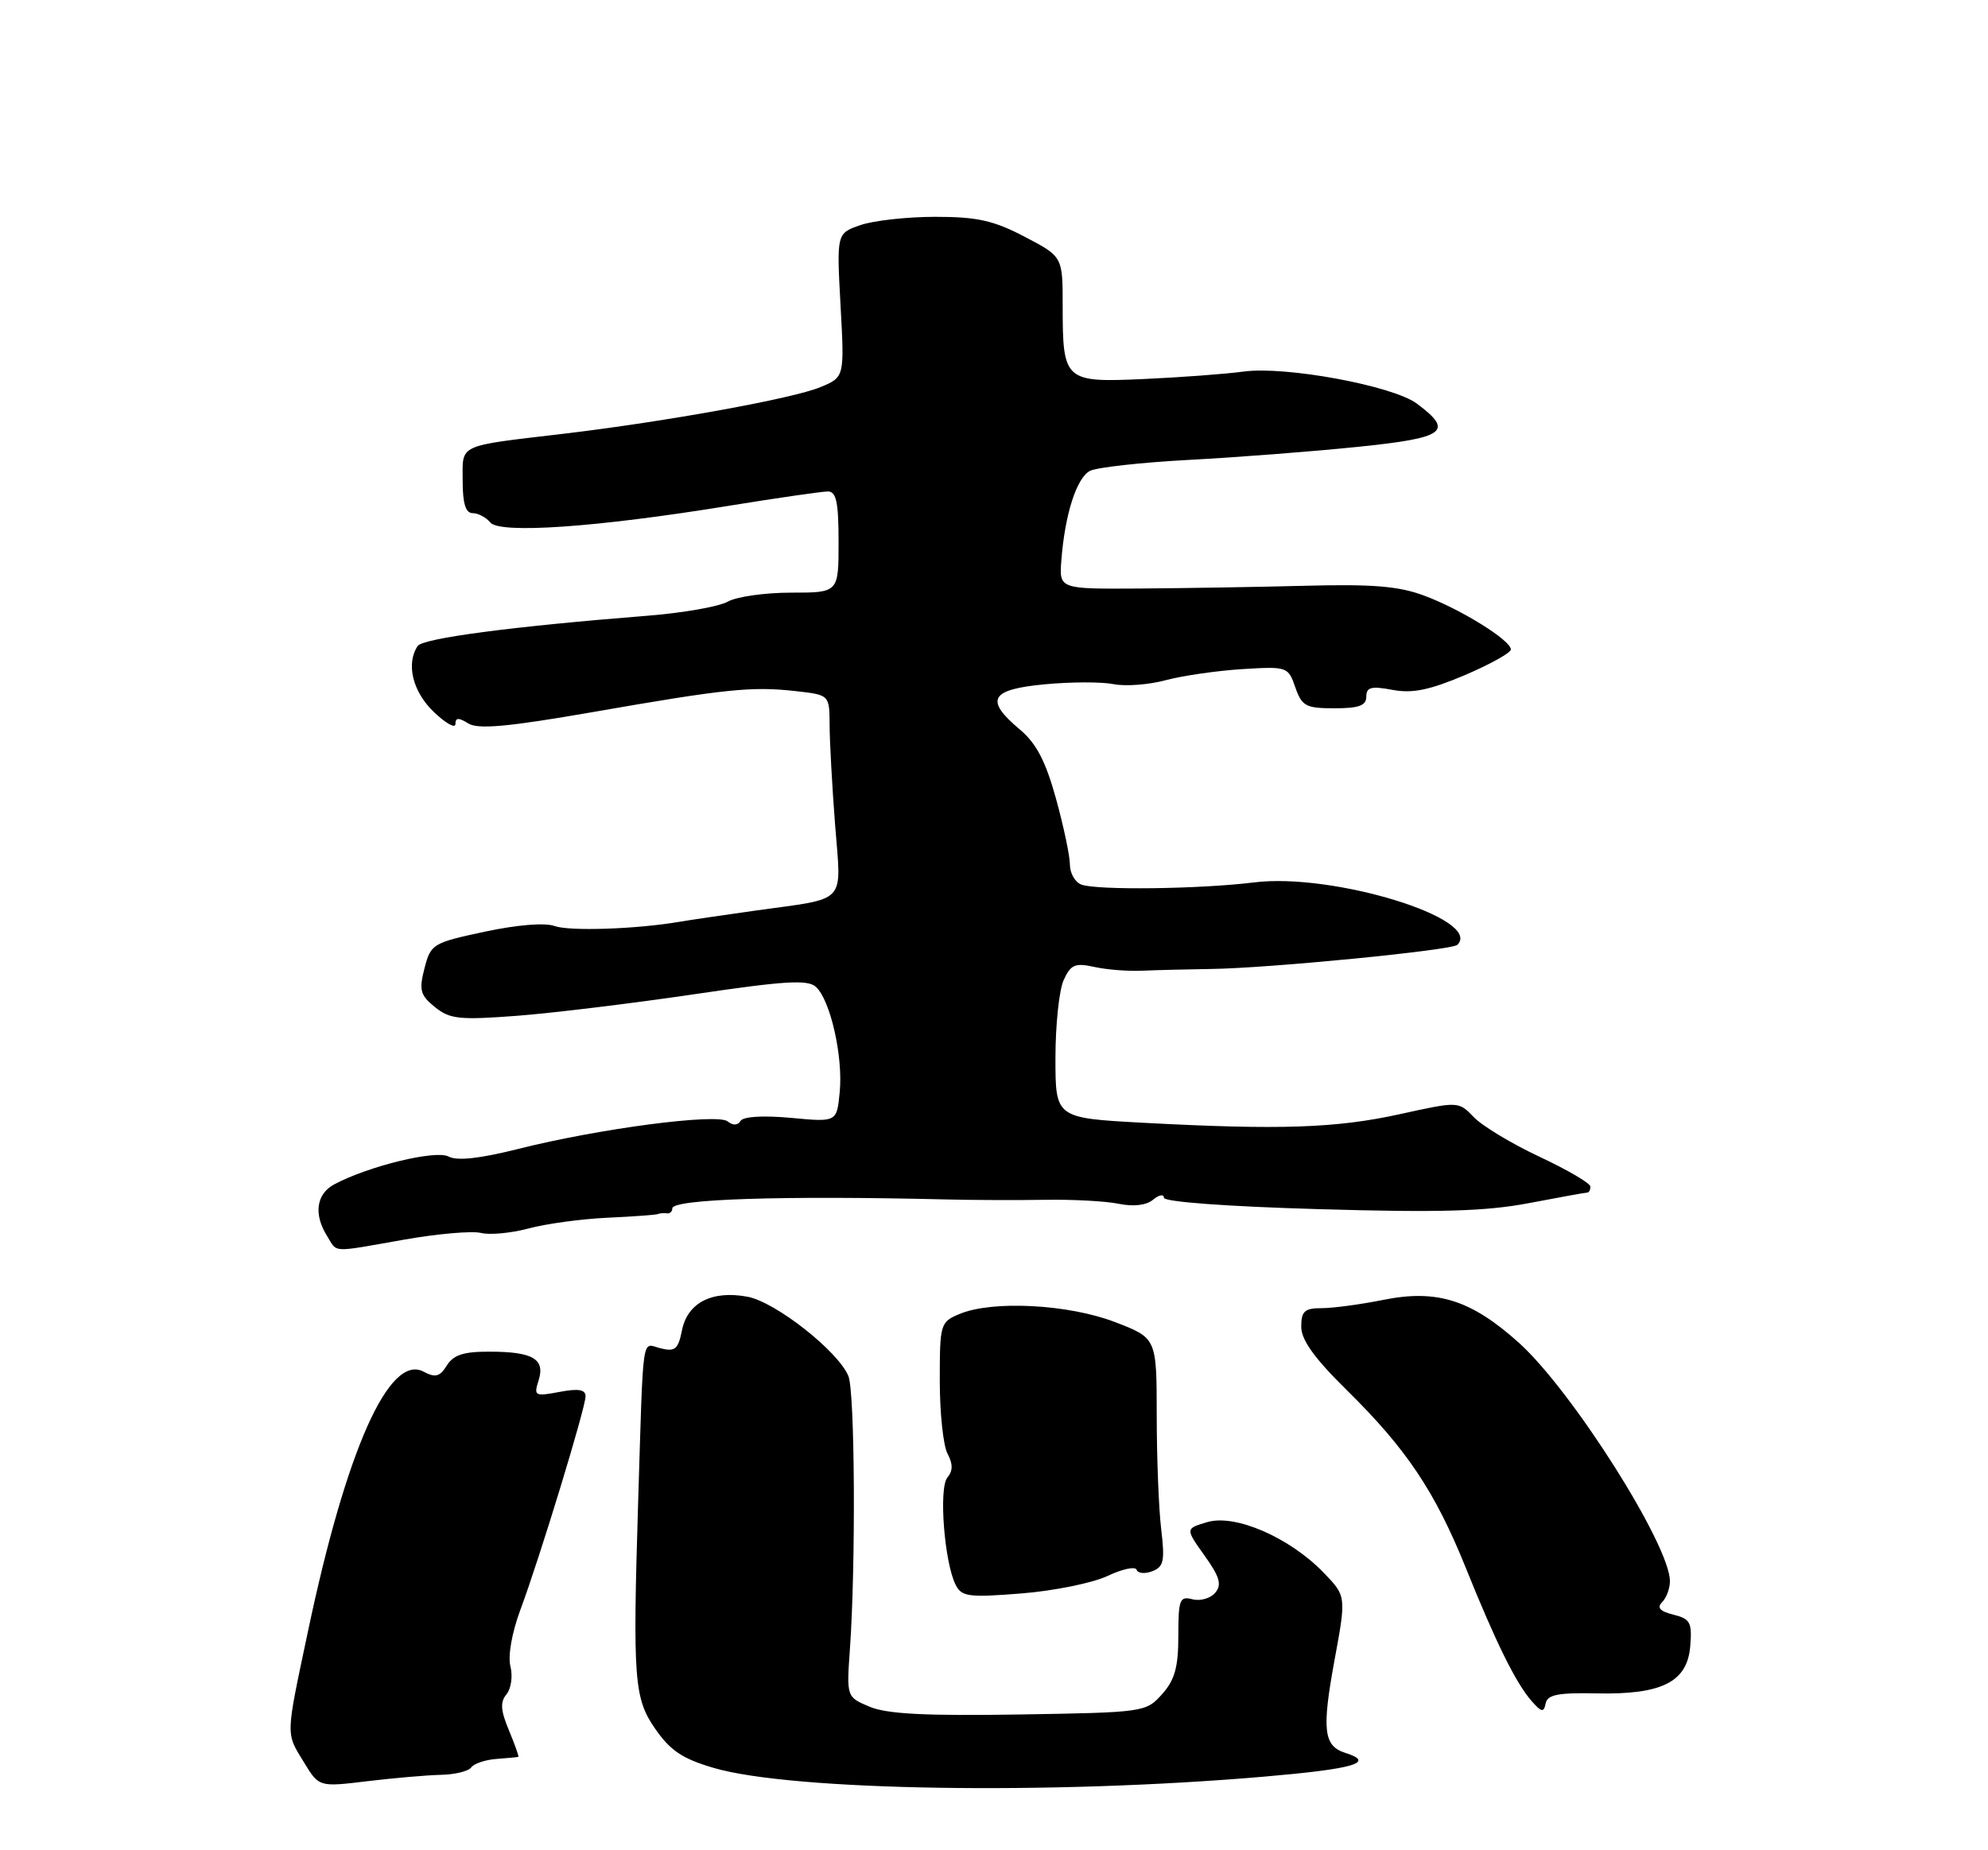 <?xml version="1.0" encoding="UTF-8" standalone="no"?>
<!DOCTYPE svg PUBLIC "-//W3C//DTD SVG 1.1//EN" "http://www.w3.org/Graphics/SVG/1.1/DTD/svg11.dtd" >
<svg xmlns="http://www.w3.org/2000/svg" xmlns:xlink="http://www.w3.org/1999/xlink" version="1.1" viewBox="0 0 275 256">
 <g >
 <path fill="currentColor"
d=" M 174.75 245.83 C 187.35 244.75 190.35 243.88 186.09 242.53 C 183.10 241.58 182.83 239.36 184.59 229.78 C 186.24 220.84 186.24 220.84 183.06 217.56 C 178.37 212.72 170.86 209.46 167.01 210.60 C 163.96 211.50 163.96 211.50 166.62 215.23 C 168.73 218.18 169.04 219.25 168.11 220.37 C 167.46 221.15 166.04 221.56 164.96 221.28 C 163.19 220.82 163.00 221.29 163.00 226.33 C 163.00 230.68 162.51 232.44 160.75 234.41 C 158.53 236.90 158.28 236.94 141.00 237.22 C 128.02 237.43 122.67 237.15 120.30 236.15 C 117.10 234.80 117.10 234.80 117.57 228.15 C 118.39 216.50 118.26 192.58 117.36 190.40 C 115.95 186.96 107.29 180.15 103.41 179.42 C 98.51 178.50 95.10 180.24 94.34 184.06 C 93.81 186.70 93.38 187.06 91.36 186.55 C 88.72 185.89 89.02 183.79 88.27 208.00 C 87.52 232.39 87.72 234.99 90.62 239.18 C 92.75 242.25 94.41 243.35 98.79 244.63 C 109.64 247.78 145.37 248.35 174.75 245.83 Z  M 61.00 245.57 C 62.92 245.53 64.81 245.07 65.19 244.54 C 65.57 244.01 67.15 243.48 68.69 243.37 C 70.24 243.25 71.59 243.13 71.70 243.08 C 71.81 243.04 71.22 241.39 70.40 239.41 C 69.25 236.66 69.17 235.50 70.06 234.43 C 70.70 233.66 70.95 231.92 70.61 230.57 C 70.24 229.12 70.81 225.91 71.96 222.80 C 74.65 215.60 80.99 194.81 81.00 193.20 C 81.00 192.26 80.03 192.09 77.39 192.59 C 73.98 193.23 73.82 193.14 74.50 191.01 C 75.44 188.04 73.74 187.03 67.76 187.02 C 64.15 187.00 62.73 187.46 61.81 188.93 C 60.84 190.49 60.22 190.65 58.60 189.79 C 53.84 187.24 47.89 200.61 42.59 225.77 C 39.48 240.48 39.51 239.68 42.07 243.88 C 44.13 247.26 44.13 247.26 50.82 246.45 C 54.49 246.01 59.08 245.61 61.00 245.57 Z  M 220.81 234.30 C 229.89 234.50 233.40 232.73 233.81 227.78 C 234.08 224.49 233.82 223.99 231.49 223.41 C 229.61 222.94 229.16 222.44 229.93 221.67 C 230.52 221.08 231.00 219.78 231.00 218.77 C 231.00 213.78 217.44 192.38 210.11 185.79 C 203.51 179.86 198.79 178.36 191.37 179.85 C 188.24 180.48 184.39 181.00 182.83 181.00 C 180.46 181.00 180.00 181.42 180.00 183.57 C 180.00 185.39 181.81 187.92 186.29 192.33 C 194.55 200.46 198.49 206.35 202.73 216.85 C 206.95 227.33 209.70 232.89 211.87 235.36 C 213.24 236.92 213.55 236.98 213.81 235.69 C 214.05 234.48 215.52 234.19 220.81 234.30 Z  M 153.21 218.05 C 155.26 217.08 157.07 216.70 157.23 217.20 C 157.40 217.70 158.37 217.79 159.39 217.40 C 160.98 216.79 161.15 215.97 160.63 211.60 C 160.29 208.79 160.01 201.69 160.01 195.82 C 160.00 185.14 160.00 185.14 154.25 182.93 C 147.82 180.45 137.27 179.90 132.75 181.80 C 130.07 182.92 130.00 183.16 130.00 191.04 C 130.00 195.49 130.48 200.03 131.07 201.13 C 131.83 202.56 131.83 203.50 131.05 204.44 C 129.83 205.90 130.64 216.27 132.21 219.31 C 133.03 220.93 134.04 221.05 141.32 220.47 C 145.82 220.11 151.17 219.02 153.21 218.05 Z  M 55.90 171.52 C 60.53 170.70 65.30 170.29 66.52 170.59 C 67.74 170.90 70.69 170.62 73.09 169.98 C 75.49 169.33 80.39 168.66 83.98 168.49 C 87.56 168.33 90.72 168.09 91.00 167.98 C 91.28 167.86 91.84 167.82 92.25 167.88 C 92.66 167.95 93.00 167.64 93.00 167.19 C 93.00 165.90 108.29 165.41 131.00 165.96 C 134.57 166.05 140.65 166.07 144.50 166.01 C 148.35 165.94 152.97 166.19 154.76 166.56 C 156.81 166.98 158.57 166.77 159.51 165.99 C 160.33 165.31 161.00 165.19 161.00 165.72 C 161.00 166.29 169.78 166.94 182.44 167.30 C 199.19 167.79 205.56 167.60 211.53 166.46 C 215.74 165.66 219.36 165.00 219.59 165.00 C 219.81 165.00 220.00 164.63 220.00 164.18 C 220.00 163.72 216.85 161.88 213.00 160.07 C 209.16 158.27 205.05 155.80 203.88 154.58 C 201.76 152.37 201.76 152.37 193.63 154.16 C 184.83 156.10 177.02 156.36 158.16 155.35 C 146.00 154.69 146.00 154.69 146.00 146.39 C 146.00 141.83 146.51 136.97 147.14 135.60 C 148.12 133.45 148.71 133.20 151.39 133.79 C 153.10 134.17 156.07 134.40 158.00 134.31 C 159.93 134.22 164.20 134.12 167.50 134.07 C 175.49 133.97 200.85 131.48 201.60 130.73 C 205.20 127.13 184.38 120.73 173.49 122.09 C 166.00 123.02 151.69 123.20 149.58 122.39 C 148.71 122.06 148.00 120.81 148.00 119.62 C 148.00 118.43 147.13 114.32 146.07 110.48 C 144.63 105.29 143.35 102.84 141.07 100.93 C 136.17 96.82 136.96 95.39 144.54 94.68 C 148.14 94.34 152.42 94.33 154.05 94.66 C 155.69 94.99 158.93 94.74 161.26 94.11 C 163.59 93.49 168.35 92.80 171.84 92.58 C 178.07 92.20 178.19 92.24 179.18 95.10 C 180.09 97.71 180.64 98.00 184.60 98.00 C 187.98 98.00 189.00 97.63 189.00 96.39 C 189.00 95.08 189.68 94.90 192.61 95.45 C 195.37 95.97 197.72 95.49 202.61 93.42 C 206.12 91.92 209.00 90.32 209.00 89.86 C 209.00 88.60 202.07 84.29 197.00 82.41 C 193.50 81.10 189.85 80.80 180.50 81.05 C 173.90 81.22 163.55 81.39 157.51 81.43 C 146.51 81.50 146.51 81.50 146.82 77.50 C 147.31 71.14 148.93 66.11 150.78 65.15 C 151.73 64.67 157.90 63.98 164.50 63.63 C 171.10 63.28 181.58 62.47 187.79 61.83 C 199.96 60.59 201.17 59.70 196.00 55.85 C 192.68 53.37 177.82 50.62 172.03 51.41 C 169.54 51.75 163.34 52.21 158.25 52.44 C 147.24 52.94 147.00 52.72 147.00 42.32 C 147.00 35.50 147.00 35.50 141.73 32.75 C 137.43 30.50 135.17 30.00 129.38 30.00 C 125.49 30.00 120.82 30.52 119.01 31.15 C 115.73 32.29 115.73 32.29 116.27 42.23 C 116.82 52.18 116.82 52.18 113.50 53.56 C 109.73 55.14 92.13 58.33 78.00 60.01 C 63.13 61.77 64.00 61.37 64.00 66.52 C 64.00 69.66 64.41 71.00 65.38 71.00 C 66.14 71.00 67.24 71.58 67.82 72.29 C 69.15 73.89 82.53 72.96 100.71 70.00 C 107.50 68.90 113.71 68.00 114.52 68.00 C 115.69 68.00 116.00 69.49 116.00 75.00 C 116.00 82.00 116.00 82.00 109.43 82.00 C 105.82 82.00 101.89 82.56 100.68 83.24 C 99.48 83.93 94.45 84.81 89.50 85.20 C 70.83 86.68 58.48 88.31 57.77 89.39 C 56.14 91.85 57.08 95.70 60.00 98.50 C 61.65 100.08 63.00 100.84 63.00 100.18 C 63.00 99.28 63.45 99.26 64.78 100.10 C 66.14 100.94 70.23 100.57 82.03 98.52 C 100.42 95.31 104.03 94.94 110.12 95.63 C 114.74 96.15 114.74 96.15 114.76 100.33 C 114.77 102.62 115.11 108.84 115.52 114.14 C 116.38 125.27 117.38 124.19 104.50 125.99 C 100.10 126.61 95.38 127.30 94.00 127.54 C 88.05 128.56 78.78 128.87 76.73 128.13 C 75.38 127.64 71.56 127.95 67.06 128.91 C 59.86 130.45 59.59 130.61 58.72 133.97 C 57.94 136.99 58.13 137.69 60.16 139.34 C 62.23 141.01 63.53 141.15 71.50 140.55 C 76.45 140.17 87.47 138.83 96.00 137.57 C 108.64 135.70 111.76 135.51 112.88 136.56 C 114.87 138.40 116.63 146.18 116.16 151.07 C 115.76 155.27 115.76 155.27 109.42 154.67 C 105.57 154.32 102.82 154.48 102.44 155.09 C 102.05 155.73 101.39 155.75 100.66 155.16 C 99.24 154.00 82.80 156.16 71.64 158.98 C 66.34 160.31 63.22 160.65 62.05 160.02 C 60.27 159.08 50.97 161.34 46.24 163.87 C 43.75 165.20 43.36 168.00 45.24 171.01 C 46.72 173.38 45.62 173.33 55.90 171.52 Z "/>
</g>
</svg>